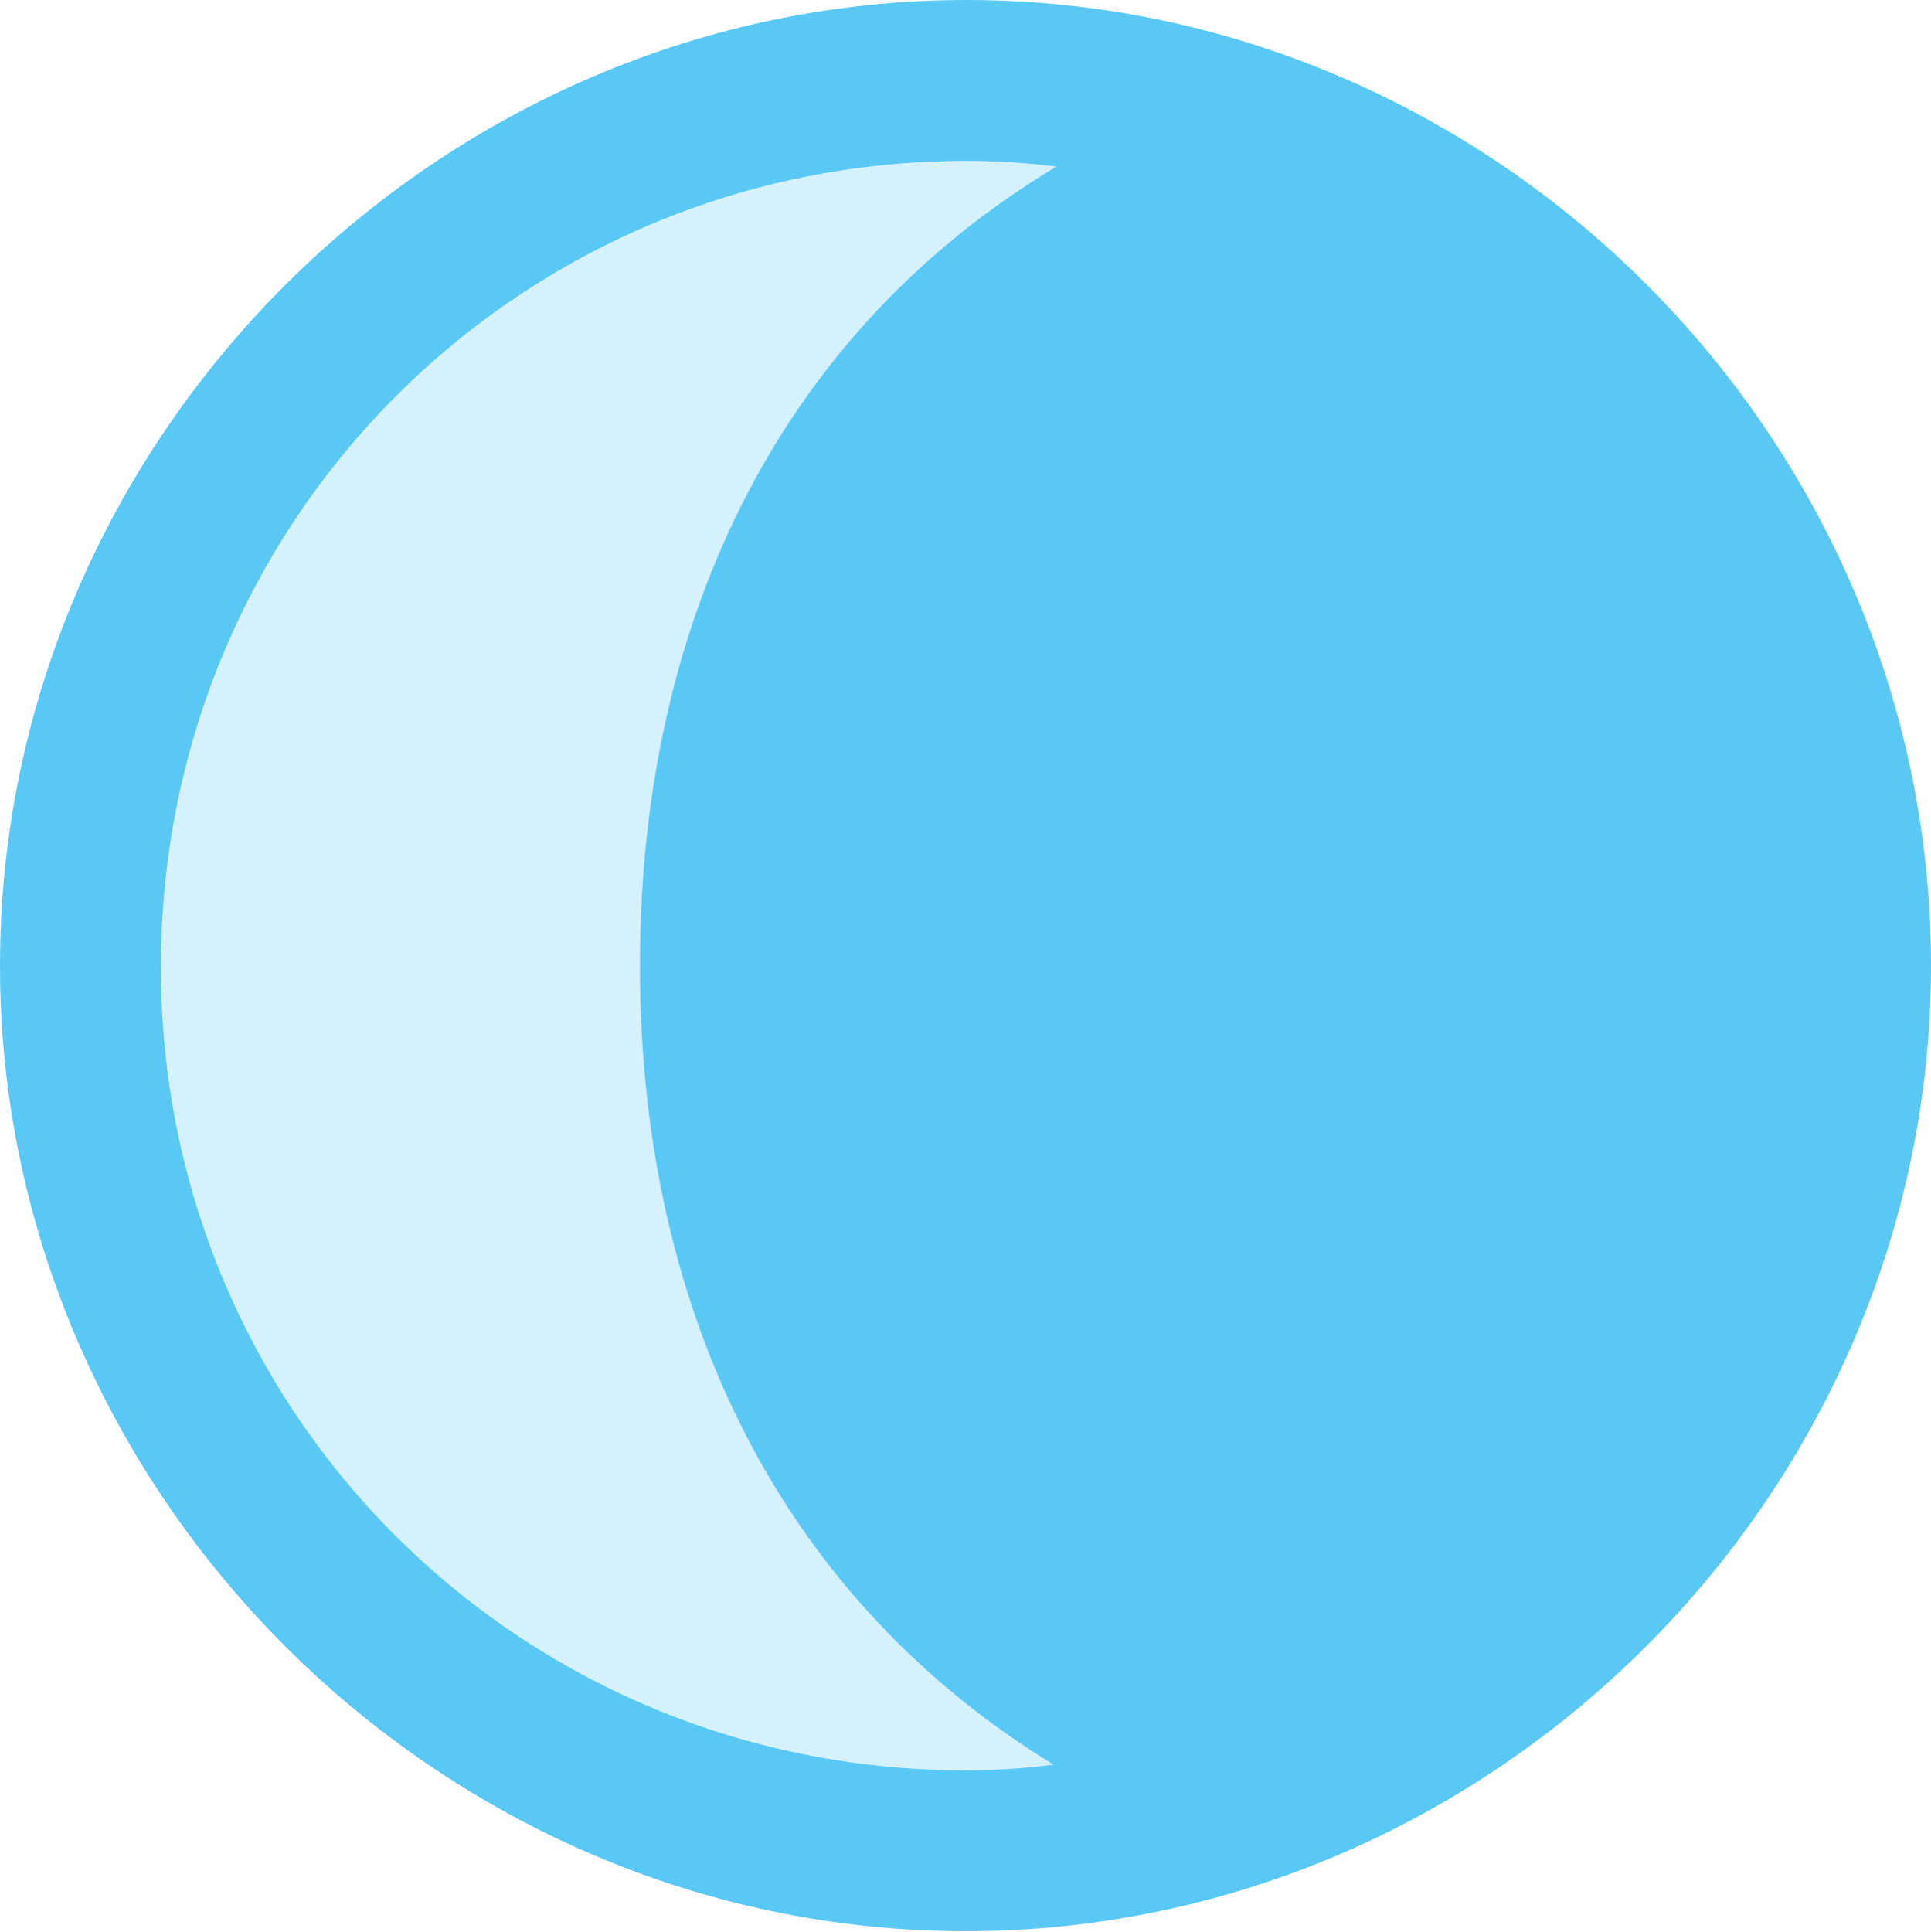 <?xml version="1.0" encoding="UTF-8"?>
<!--Generator: Apple Native CoreSVG 175.5-->
<!DOCTYPE svg
PUBLIC "-//W3C//DTD SVG 1.1//EN"
       "http://www.w3.org/Graphics/SVG/1.1/DTD/svg11.dtd">
<svg version="1.1" xmlns="http://www.w3.org/2000/svg" xmlns:xlink="http://www.w3.org/1999/xlink" width="24.902" height="24.915">
 <g>
  <rect height="24.915" opacity="0" width="24.902" x="0" y="0"/>
  <path d="M2.075 12.451C2.087 6.689 6.702 2.075 12.463 2.075C12.854 2.075 13.245 2.1 13.623 2.148C10.181 4.211 8.252 7.849 8.252 12.451C8.252 17.041 10.168 20.666 13.586 22.754C13.208 22.803 12.83 22.827 12.451 22.827C6.689 22.827 2.063 18.213 2.075 12.451Z" fill="#5ac8f5" fill-opacity="0.25"/>
  <path d="M24.902 12.451C24.902 5.64 19.275 0 12.463 0C5.664 0 0 5.64 0 12.451C0 19.25 5.652 24.902 12.451 24.902C19.263 24.902 24.902 19.25 24.902 12.451ZM2.075 12.451C2.087 6.689 6.702 2.075 12.463 2.075C12.854 2.075 13.245 2.1 13.623 2.148C10.181 4.211 8.252 7.849 8.252 12.451C8.252 17.041 10.168 20.666 13.586 22.754C13.208 22.803 12.83 22.827 12.451 22.827C6.689 22.827 2.063 18.213 2.075 12.451Z" fill="#5ac8f5"/>
 </g>
</svg>
